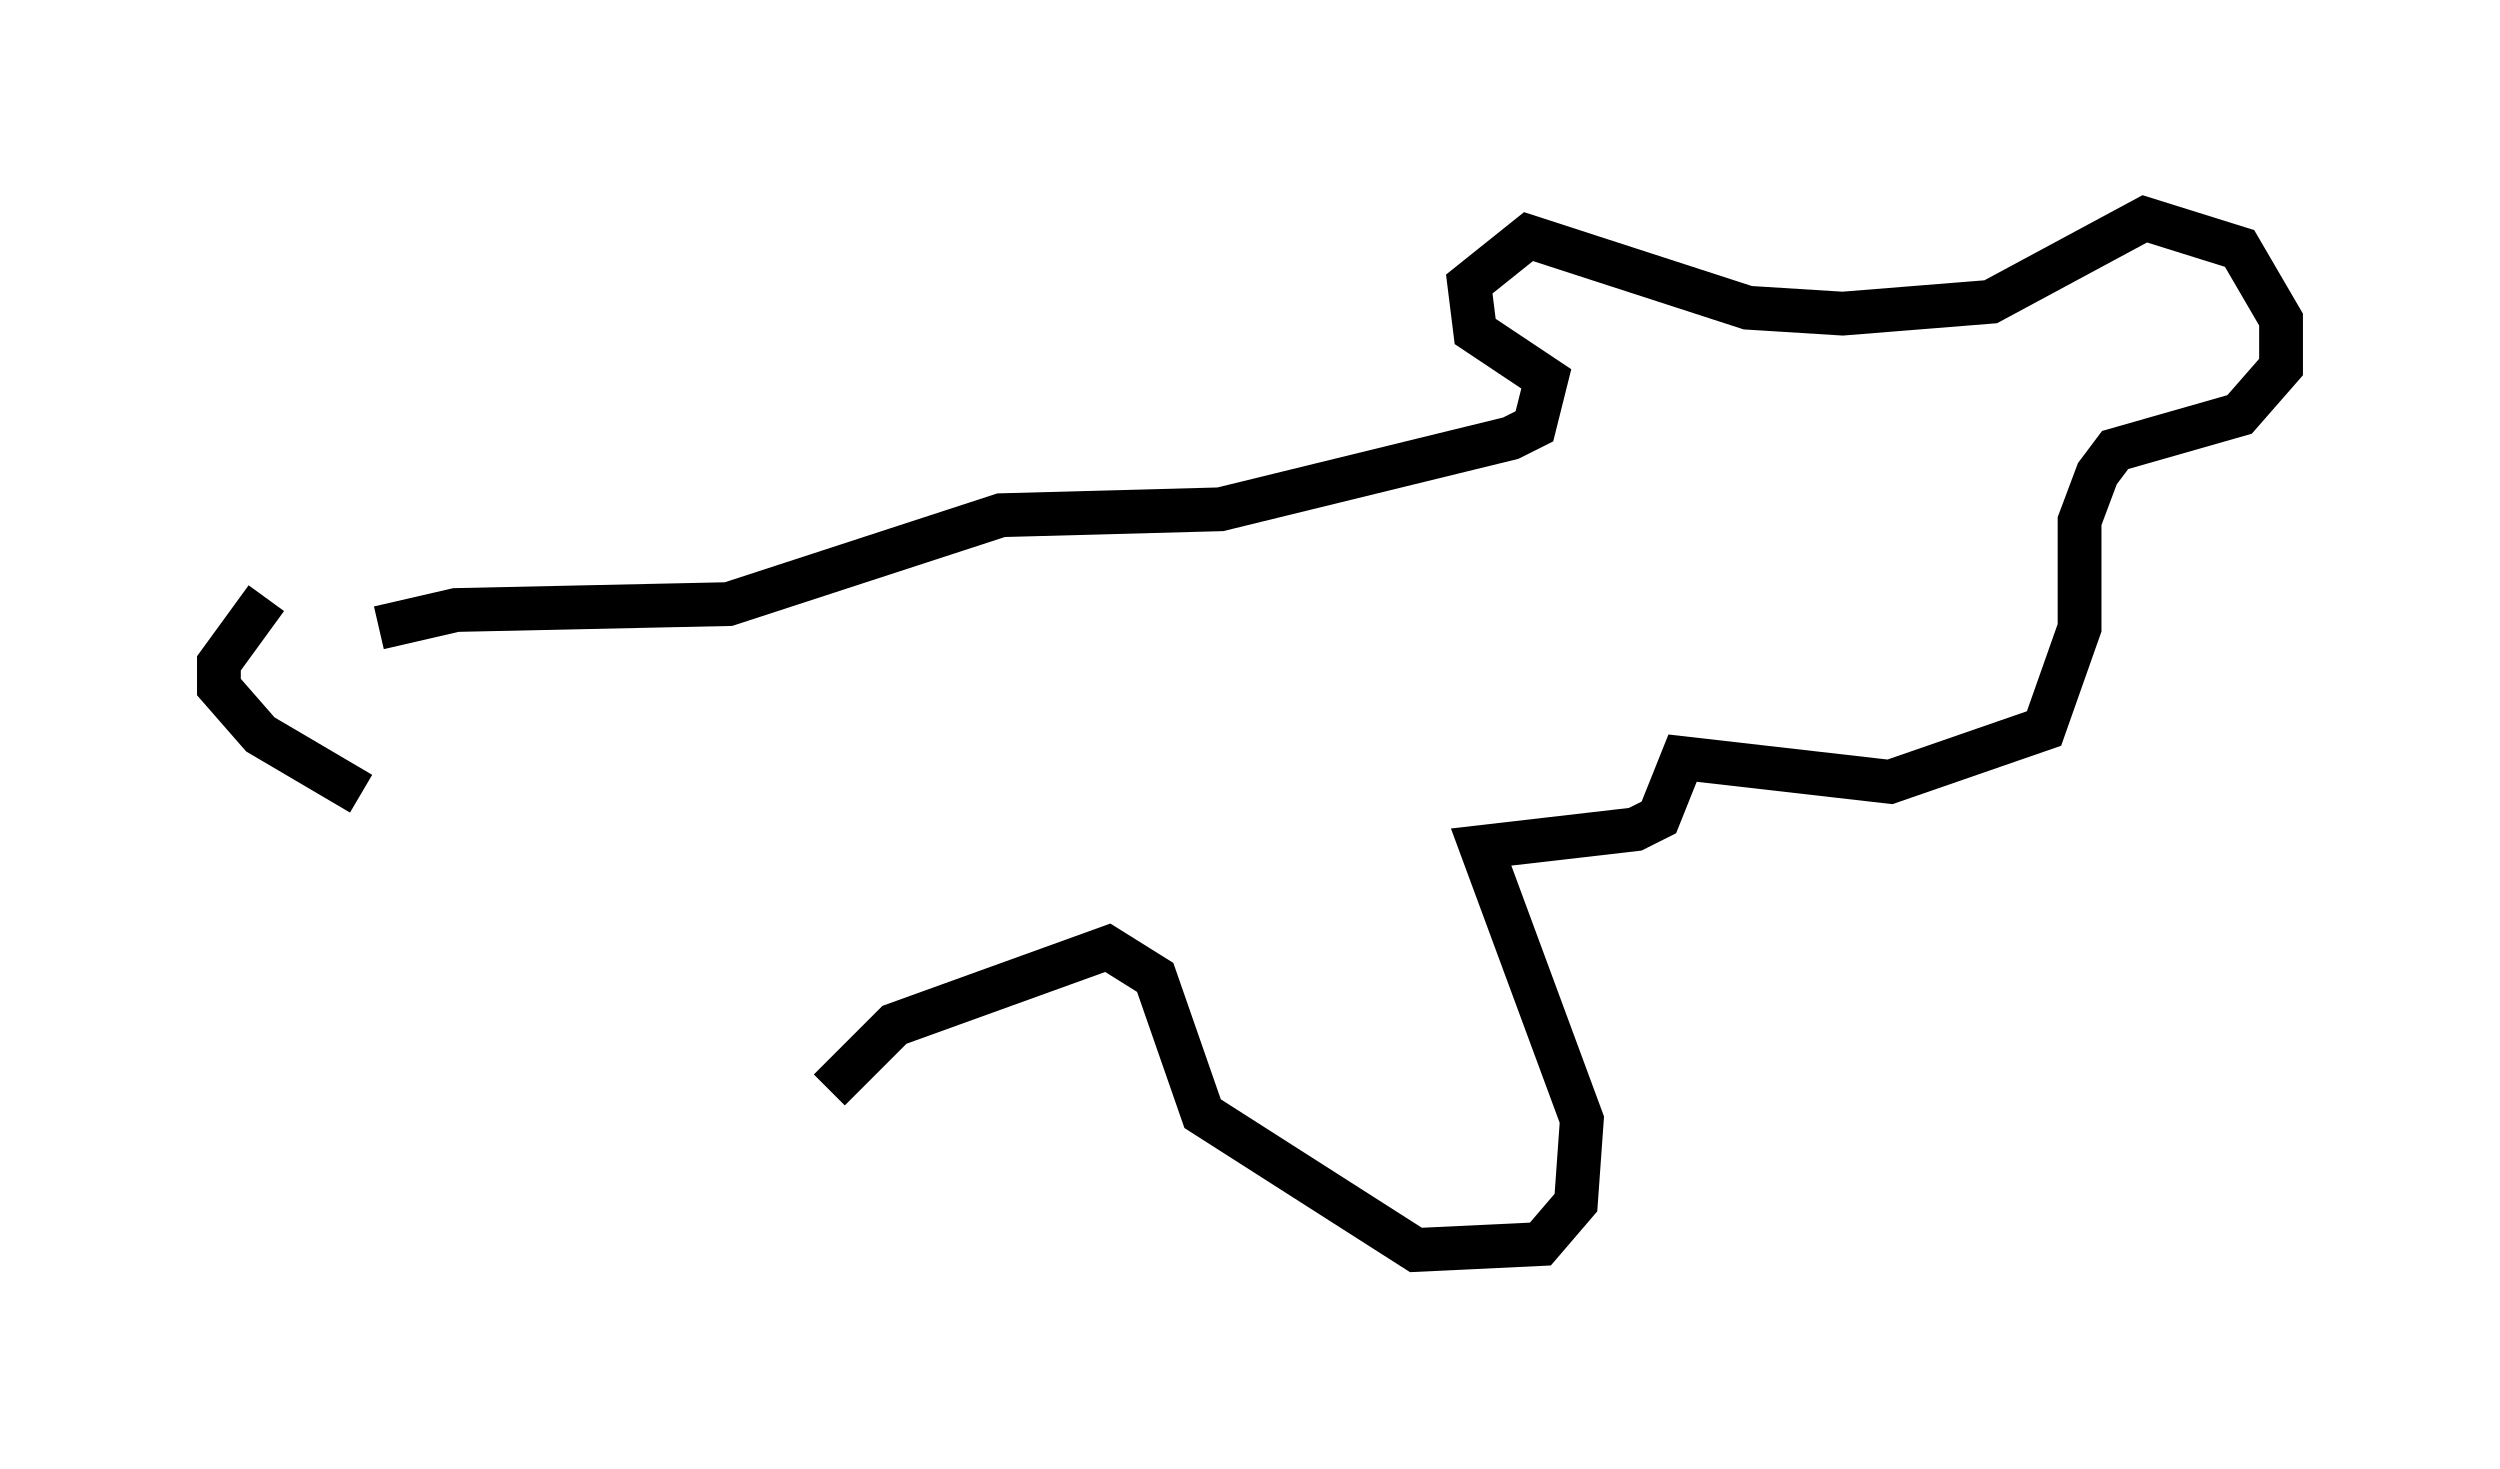 <?xml version="1.0" encoding="utf-8" ?>
<svg baseProfile="full" height="33.545" version="1.1" width="57.09" xmlns="http://www.w3.org/2000/svg" xmlns:ev="http://www.w3.org/2001/xml-events" xmlns:xlink="http://www.w3.org/1999/xlink"><defs /><rect fill="white" height="33.545" width="57.09" x="0" y="0" /><path d="M9.059, 14.337 m-2.977, -0.677 l-1.083, 1.488 0.0, 0.541 l0.947, 1.083 2.3, 1.353 m0.406, -3.789 l1.759, -0.406 6.225, -0.135 l6.225, -2.03 5.007, -0.135 l6.631, -1.624 0.541, -0.271 l0.271, -1.083 -1.624, -1.083 l-0.135, -1.083 1.353, -1.083 l5.007, 1.624 2.165, 0.135 l3.383, -0.271 3.518, -1.894 l2.165, 0.677 0.947, 1.624 l0.0, 1.083 -0.947, 1.083 l-2.842, 0.812 -0.406, 0.541 l-0.406, 1.083 0.0, 2.436 l-0.812, 2.3 -3.518, 1.218 l-4.736, -0.541 -0.541, 1.353 l-0.541, 0.271 -3.518, 0.406 l2.3, 6.225 -0.135, 1.894 l-0.812, 0.947 -2.842, 0.135 l-4.871, -3.112 -1.083, -3.112 l-1.083, -0.677 -4.871, 1.759 l-1.488, 1.488 " fill="none" stroke="black" stroke-width="1" /></svg>